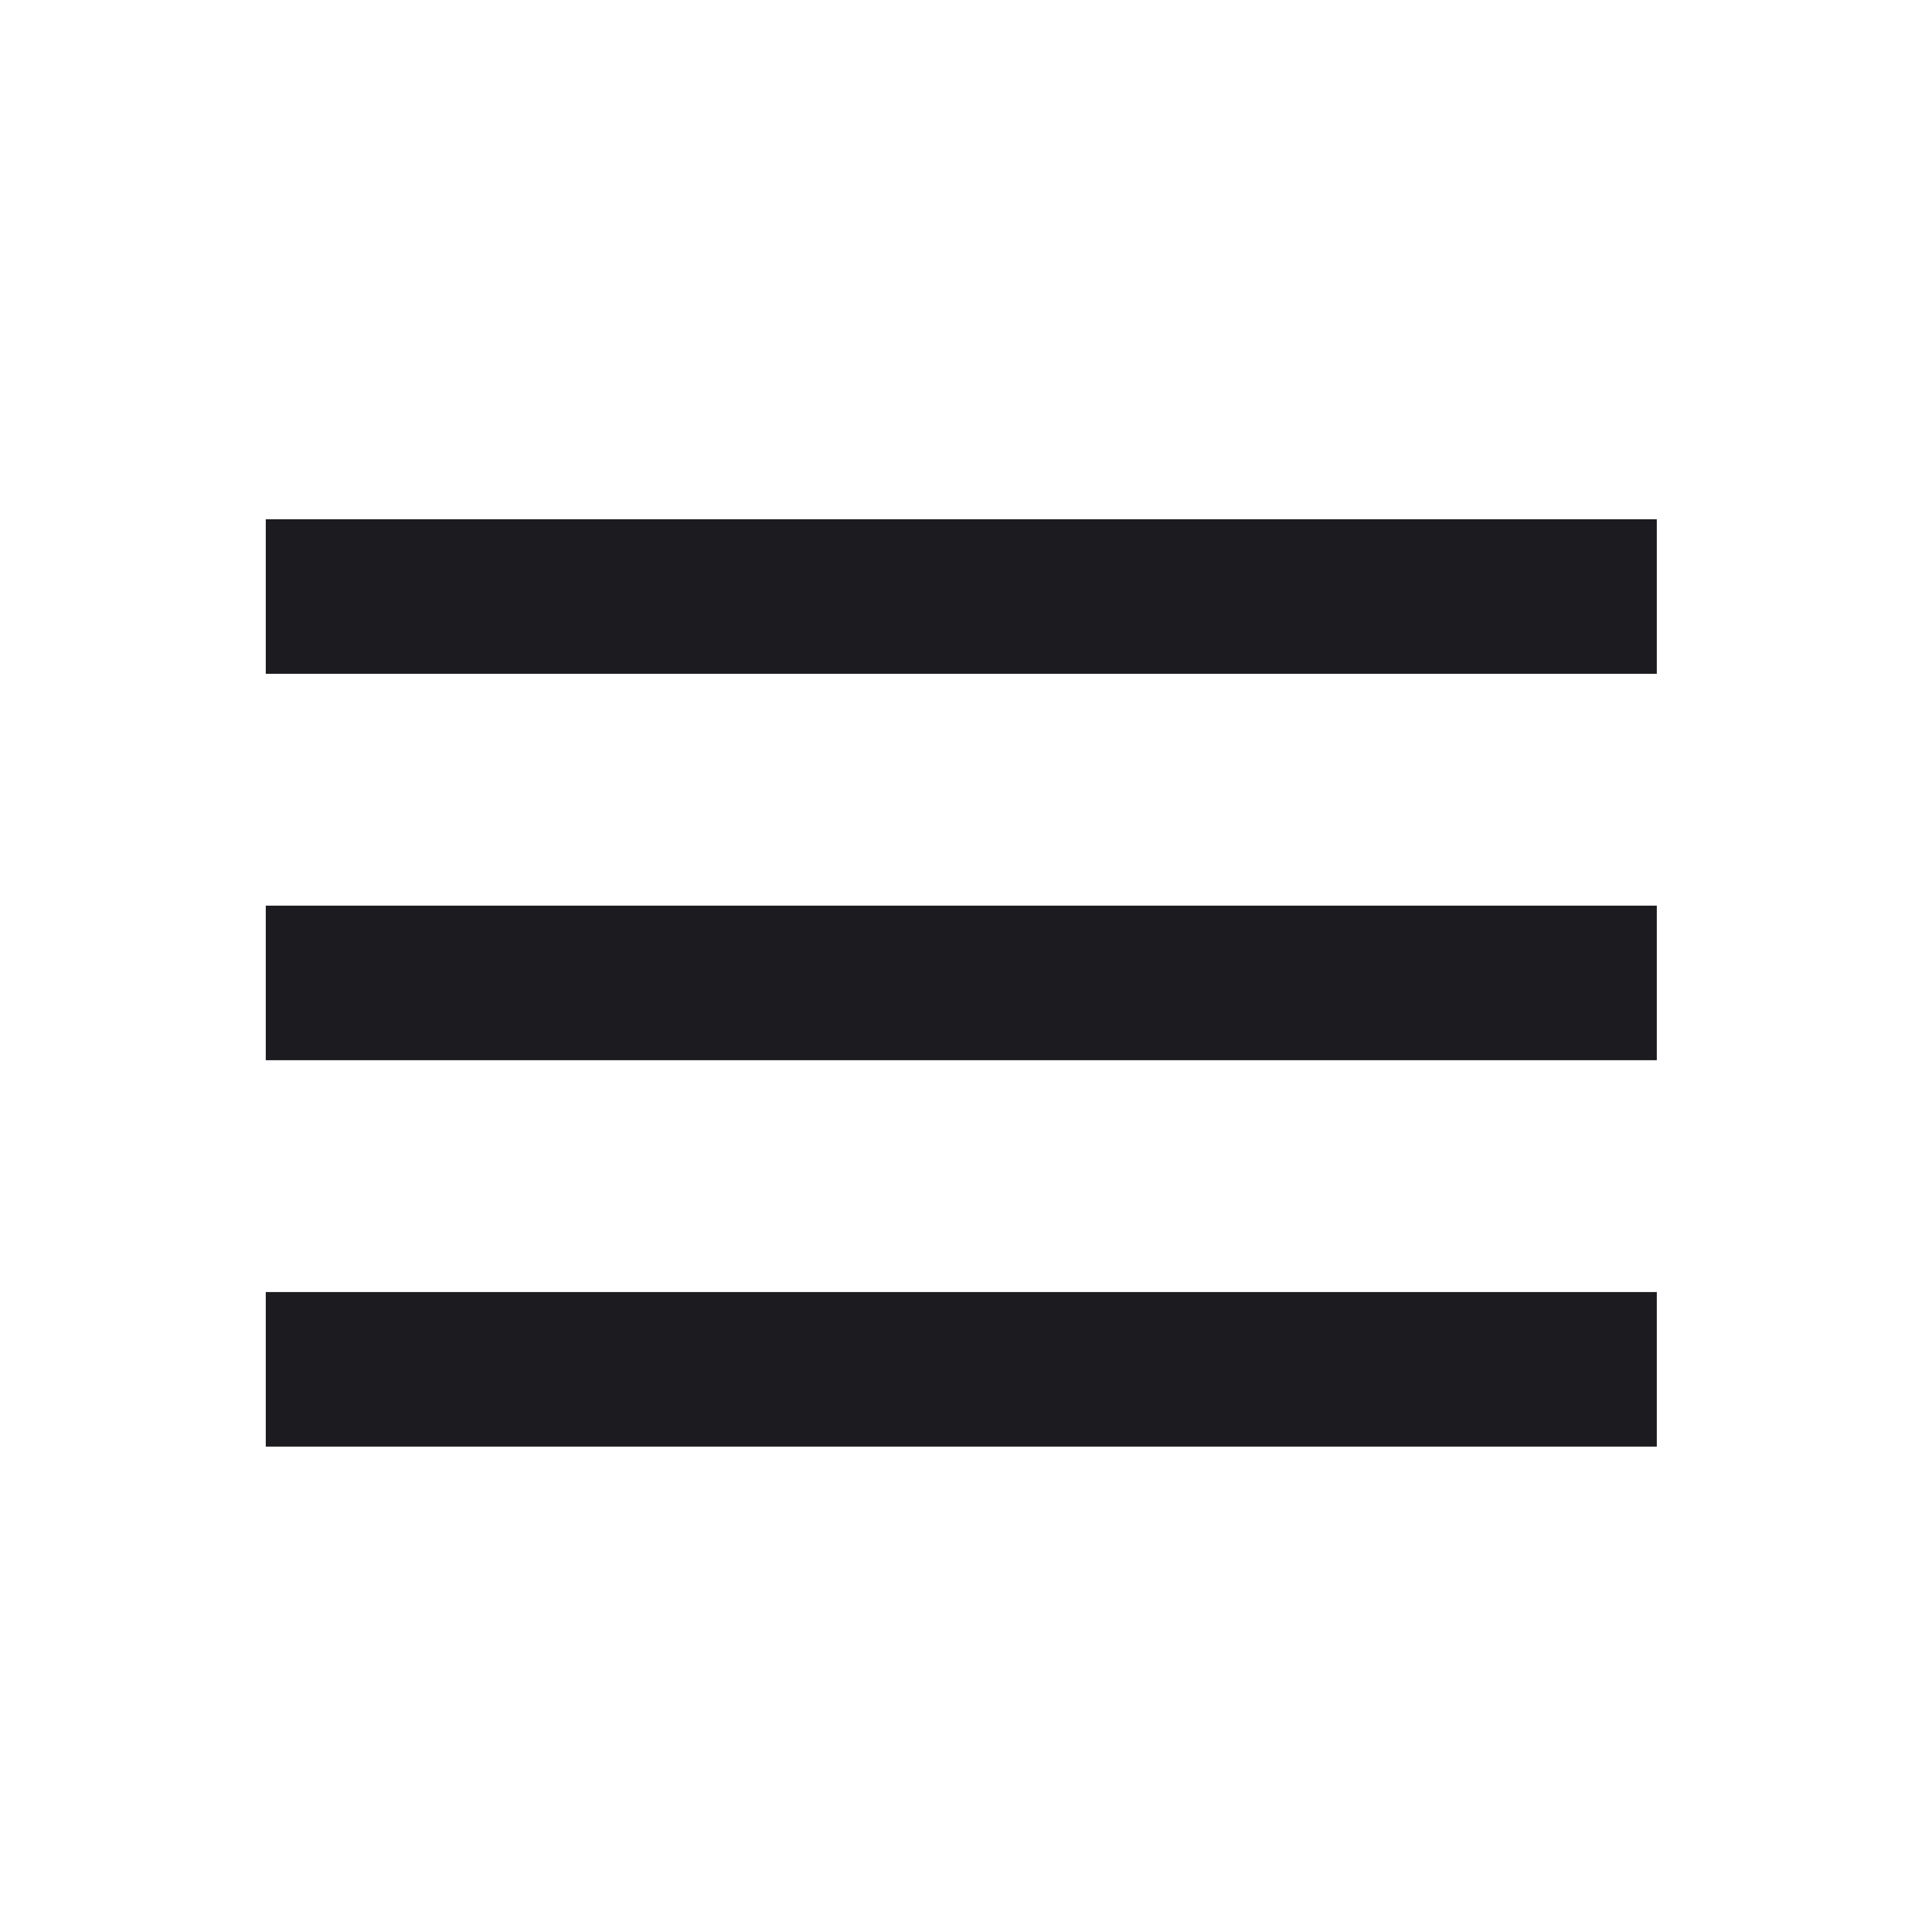 <svg width="25" height="25" viewBox="0 0 25 25" fill="none" xmlns="http://www.w3.org/2000/svg">
<mask id="mask0_41_7" style="mask-type:alpha" maskUnits="userSpaceOnUse" x="0" y="0" width="25" height="25">
<rect x="0.439" y="0.719" width="24" height="24" fill="#D9D9D9"/>
</mask>
<g mask="url(#mask0_41_7)">
<path d="M3.439 18.719V16.719H21.439V18.719H3.439ZM3.439 13.719V11.719H21.439V13.719H3.439ZM3.439 8.719V6.719H21.439V8.719H3.439Z" fill="#1C1B1F"/>
</g>
</svg>
